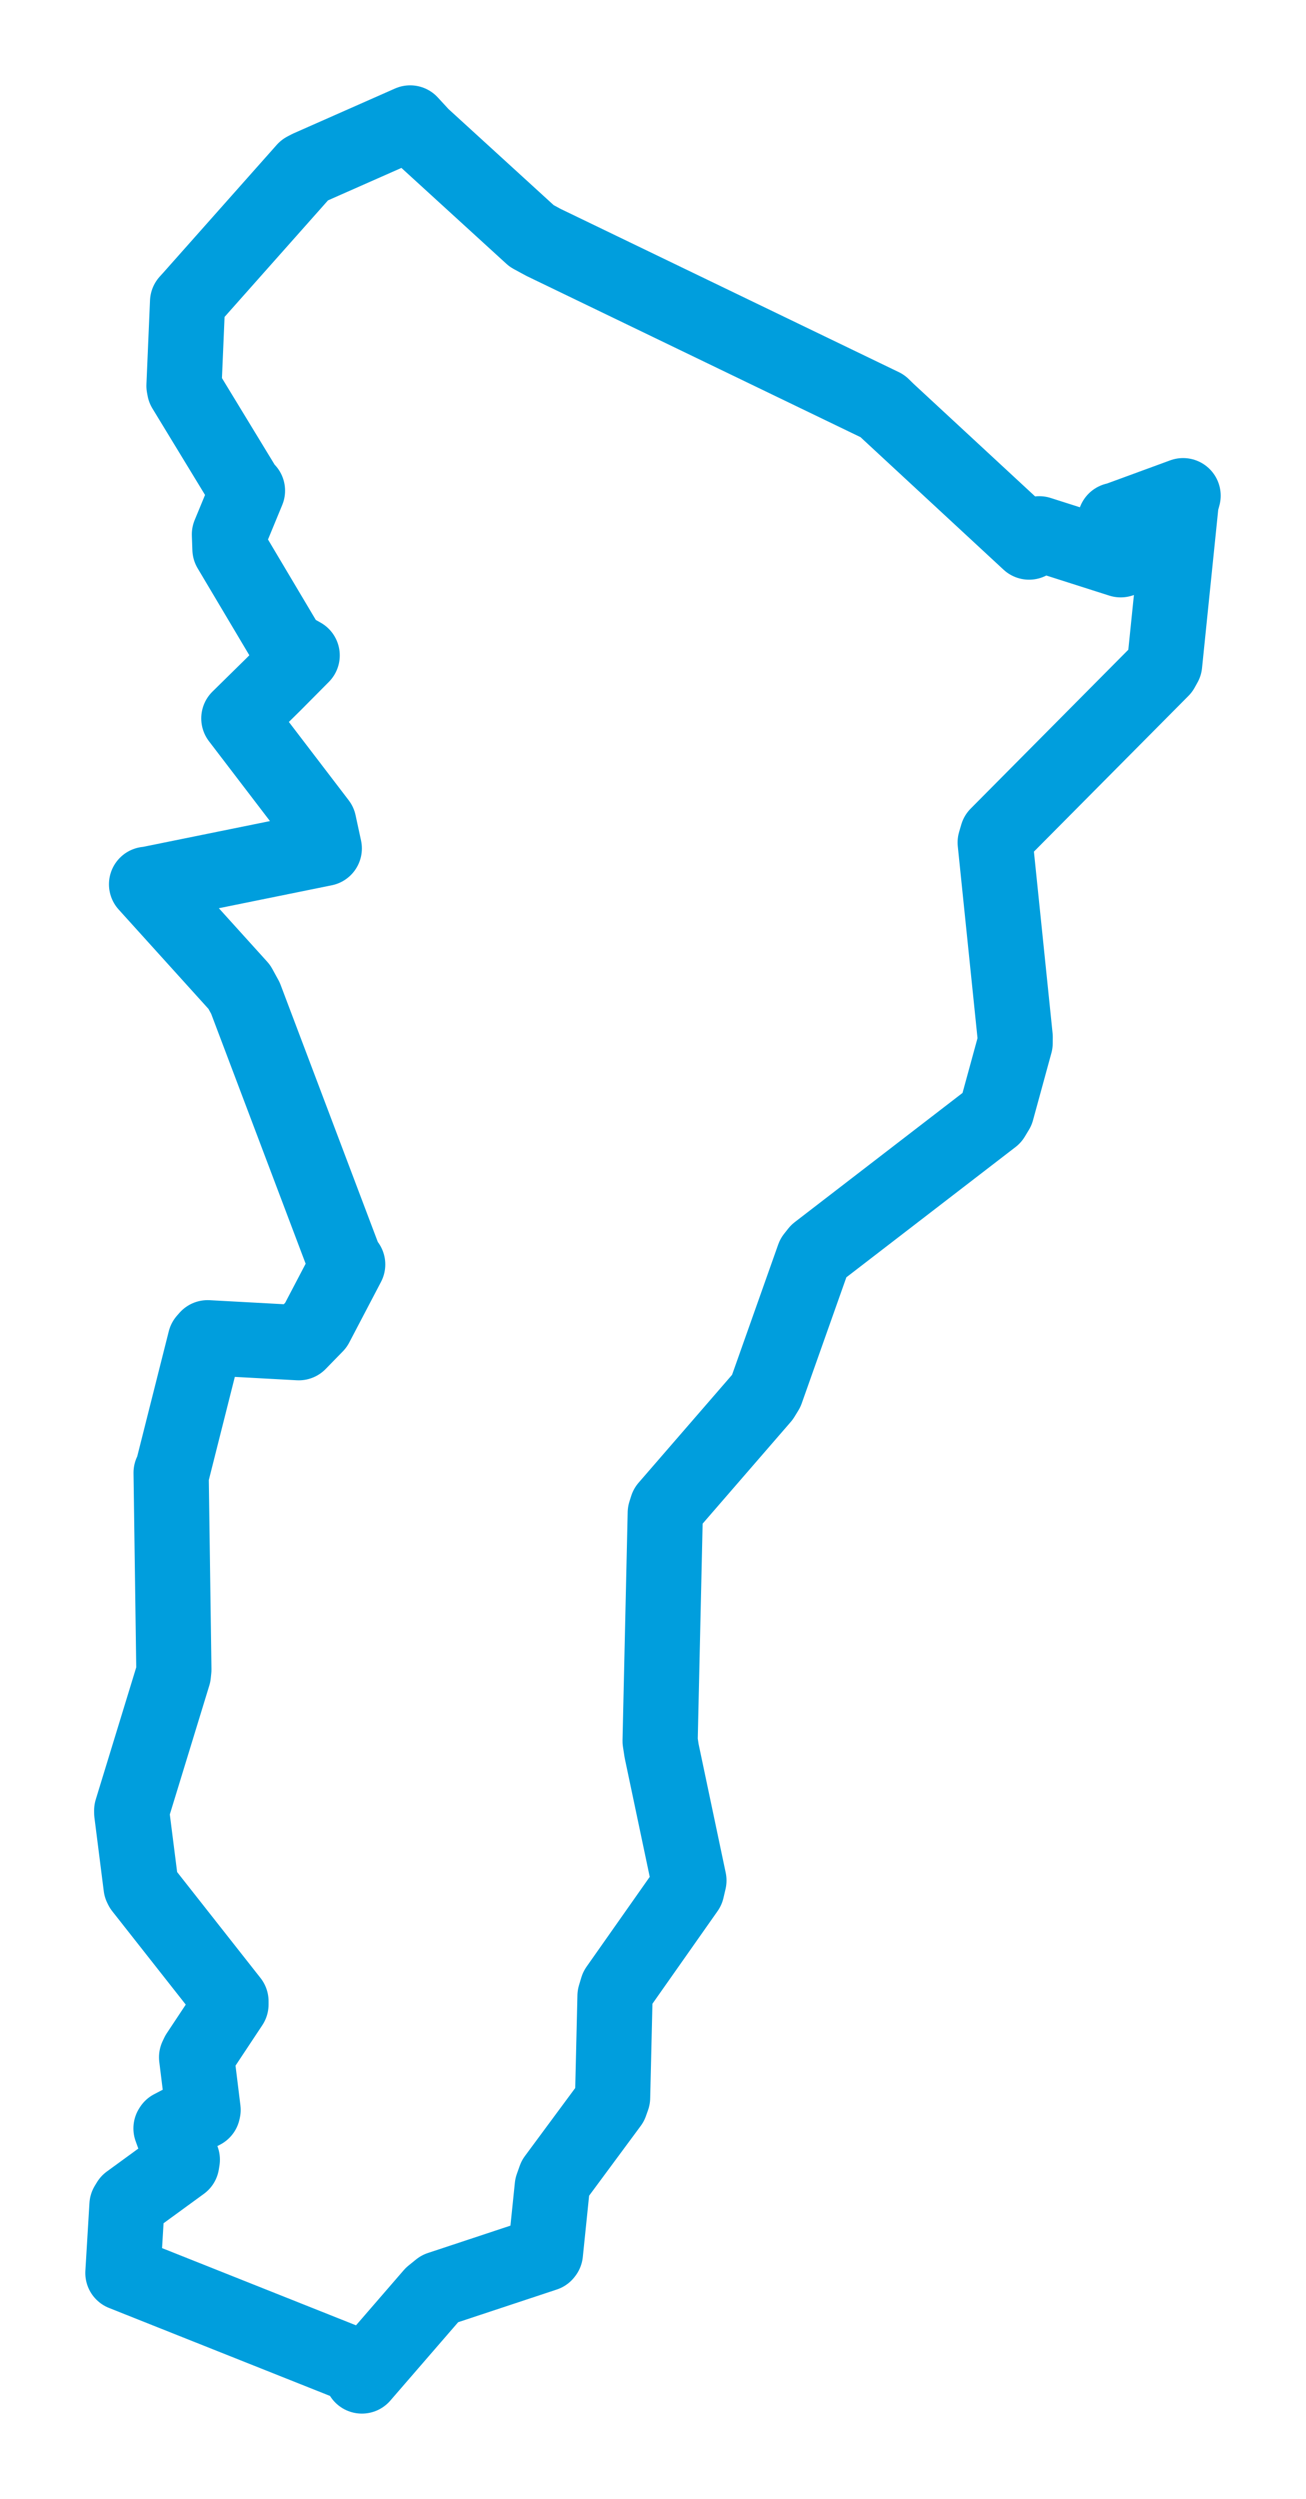 <svg viewBox="0 0 85.576 163.685" width="85.576" height="163.685" xmlns="http://www.w3.org/2000/svg">
  <title>Lanžhot, okres Břeclav, Jihomoravský kraj, Jihovýchod, Česko</title>
  <desc>Geojson of Lanžhot, okres Břeclav, Jihomoravský kraj, Jihovýchod, Česko</desc>
  <polygon points="8.053,148.886 23.676,155.104 23.713,155.633 28.315,150.317 28.81,149.916 35.706,147.631 35.738,147.589 36.187,143.224 36.377,142.689 40.001,137.789 40.141,137.396 40.299,130.745 40.45,130.24 45.005,123.764 45.142,123.176 43.353,114.687 43.254,114.043 43.592,99.098 43.707,98.734 49.949,91.53 50.21,91.105 53.315,82.339 53.581,82.003 65.041,73.181 65.311,72.733 66.517,68.326 66.52,67.921 65.21,55.185 65.353,54.7 76.123,43.849 76.312,43.511 77.394,32.939 77.523,32.468 73.16,34.068 73.074,34.077 73.595,36.583 73.434,36.667 68.097,34.965 67.431,35.508 58.15,26.912 57.826,26.595 35.613,15.878 34.839,15.458 27.651,8.894 26.876,8.053 20.242,10.984 19.975,11.124 12.527,19.513 12.291,19.773 12.056,25.275 12.093,25.477 16.078,32.025 16.216,32.14 15.033,35.005 15.068,35.966 18.915,42.436 19.8,42.931 17.903,44.842 15.65,47.057 20.89,53.914 21.249,55.574 9.709,57.917 9.603,57.924 15.681,64.647 16.082,65.379 22.651,82.749 22.783,82.825 20.701,86.798 19.577,87.951 13.605,87.625 13.448,87.804 11.263,96.468 11.212,96.467 11.393,109.358 11.359,109.685 8.63,118.591 8.631,118.746 9.243,123.567 9.291,123.665 15.135,131.088 15.135,131.294 12.981,134.544 12.882,134.755 13.308,138.202 13.287,138.293 11.24,139.359 11.205,139.415 11.947,141.463 11.907,141.712 8.452,144.23 8.32,144.448 8.053,148.886" stroke="#009edd" stroke-width="4.927px" fill="none" stroke-linejoin="round" vector-effect="non-scaling-stroke"></polygon>
</svg>